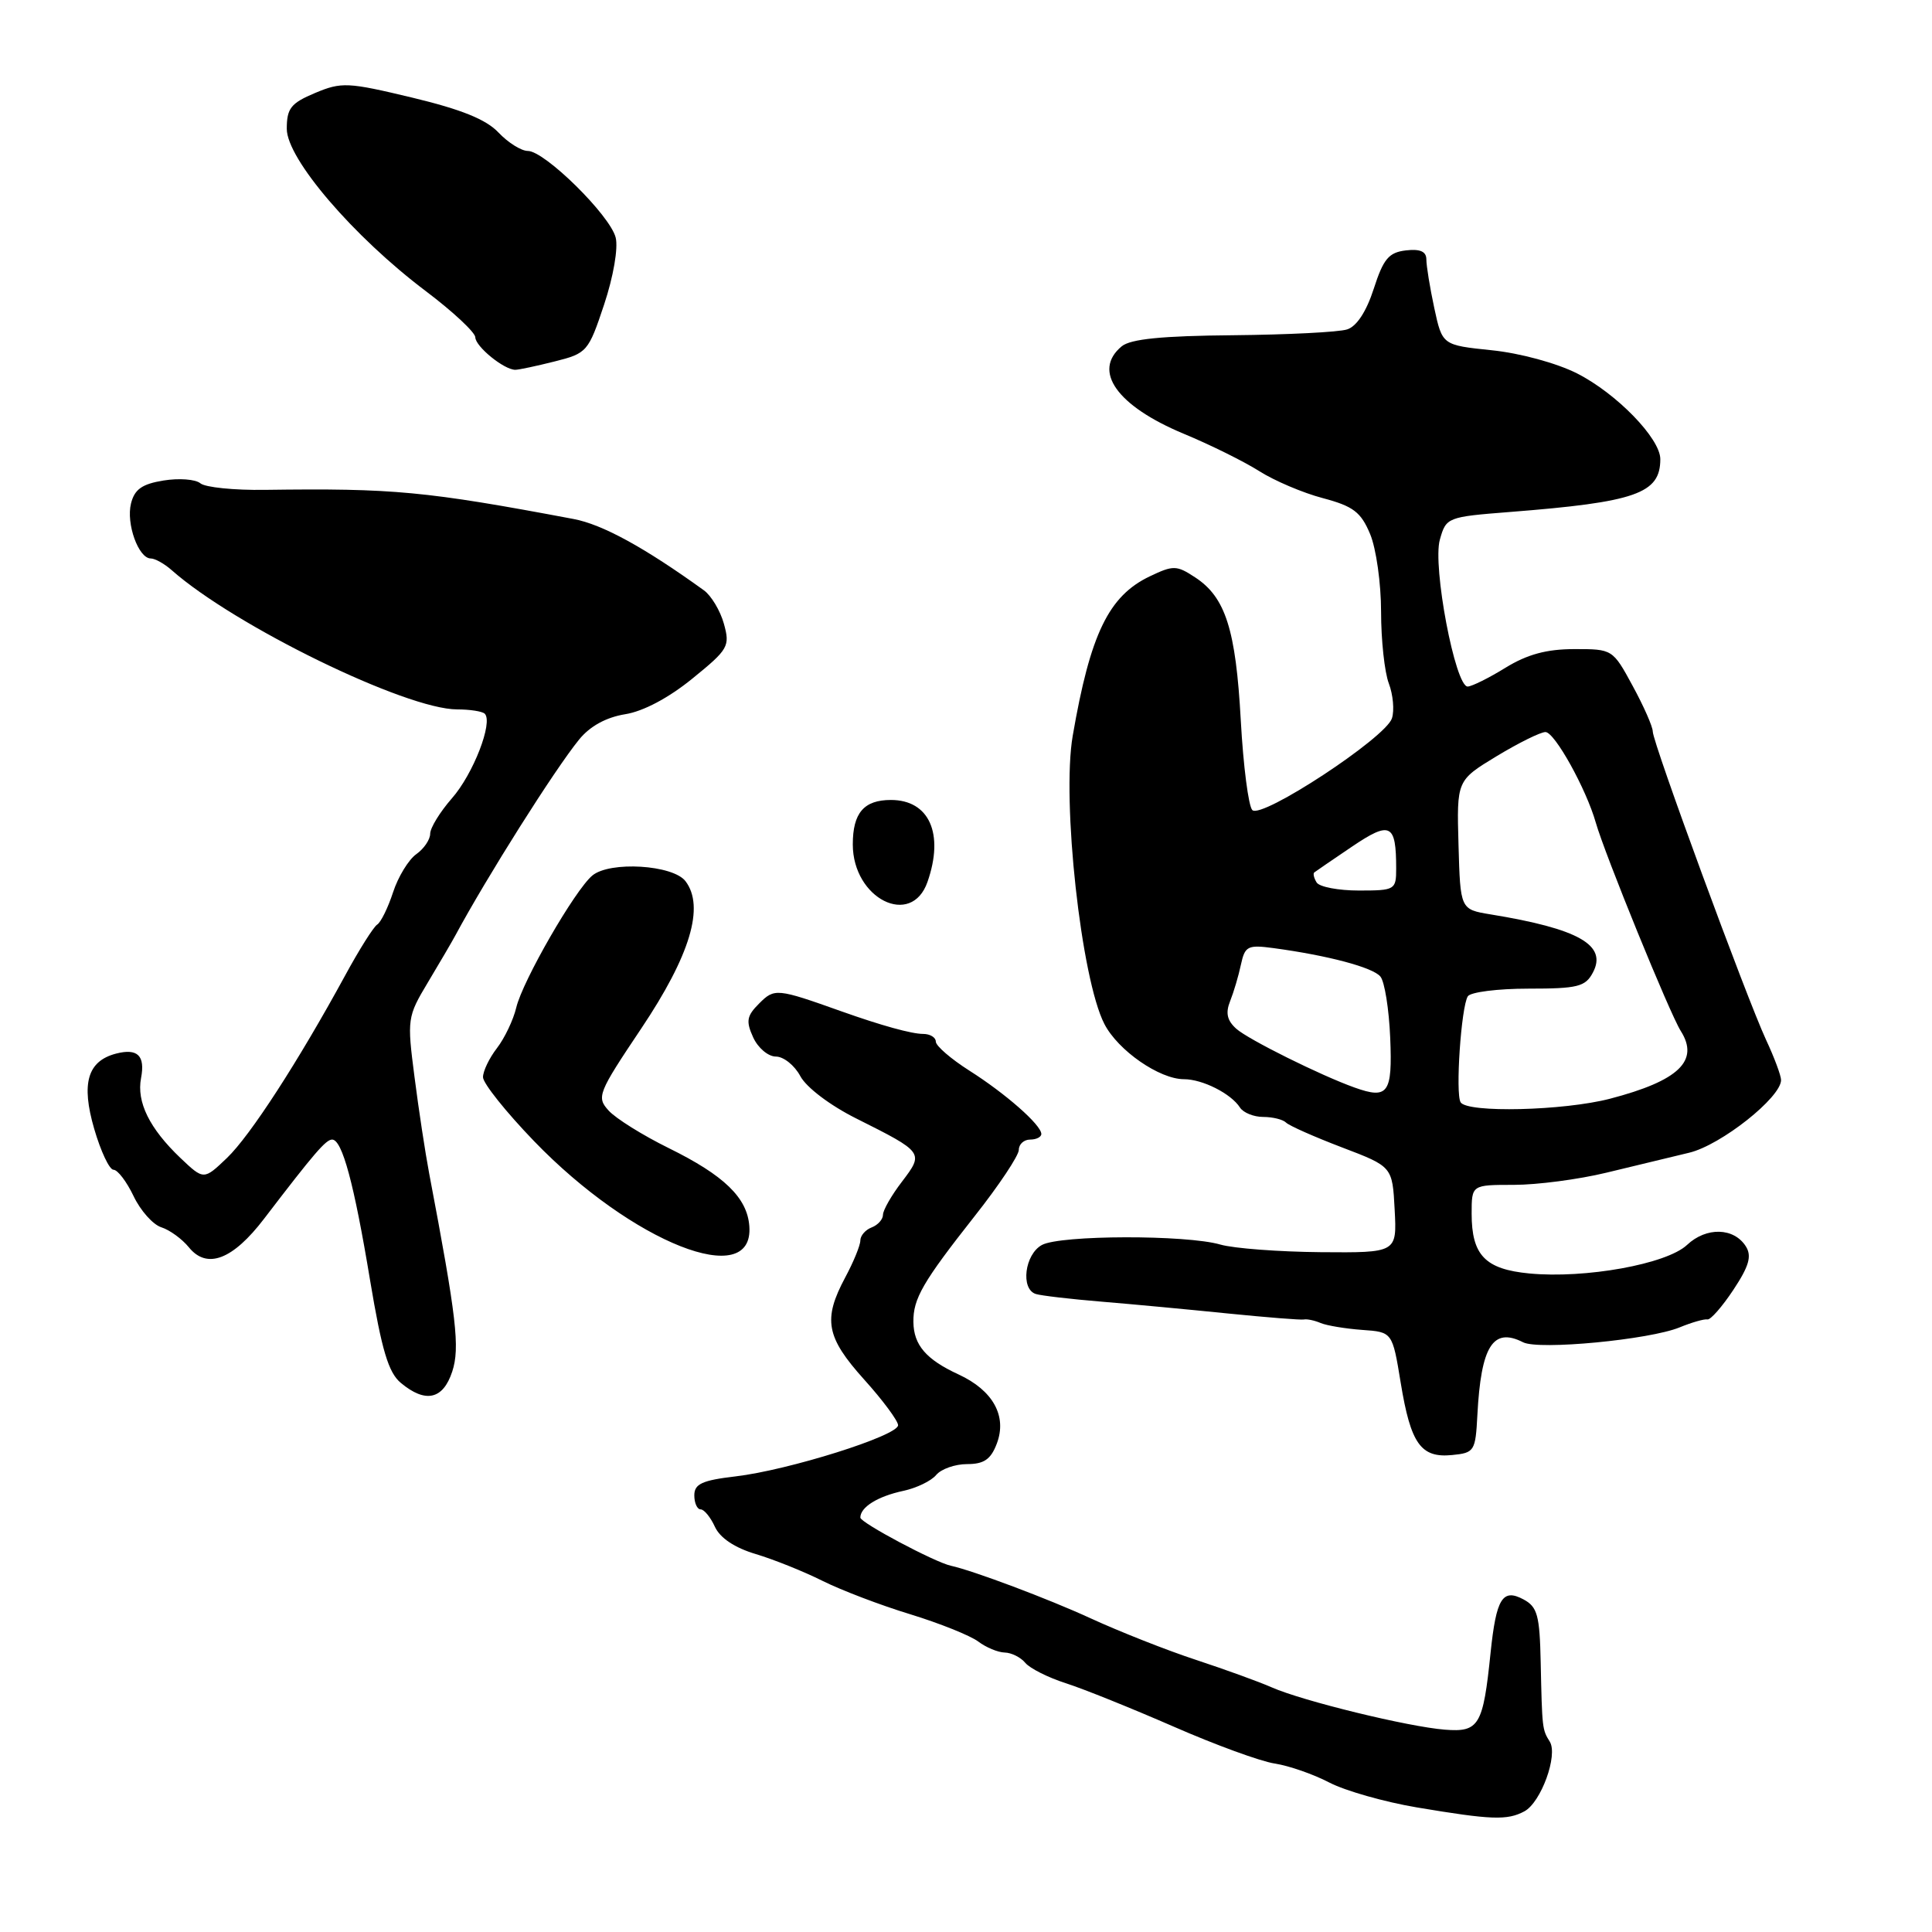 <?xml version="1.0" encoding="UTF-8" standalone="no"?>
<!DOCTYPE svg PUBLIC "-//W3C//DTD SVG 1.1//EN" "http://www.w3.org/Graphics/SVG/1.1/DTD/svg11.dtd" >
<svg xmlns="http://www.w3.org/2000/svg" xmlns:xlink="http://www.w3.org/1999/xlink" version="1.1" viewBox="0 0 256 256">
 <g >
 <path fill="currentColor"
d=" M 201.99 240.01 C 204.20 238.82 206.47 232.57 205.35 230.77 C 204.35 229.18 204.34 229.04 204.15 220.29 C 204.02 214.04 203.72 212.92 201.87 211.93 C 199.09 210.44 198.26 211.79 197.51 218.99 C 196.52 228.65 195.99 229.55 191.45 229.19 C 186.61 228.81 172.59 225.39 168.50 223.58 C 166.85 222.85 162.35 221.22 158.50 219.95 C 154.65 218.69 148.35 216.20 144.50 214.43 C 138.92 211.86 128.96 208.12 126.00 207.47 C 123.87 207.01 114.00 201.76 114.00 201.09 C 114.00 199.70 116.29 198.28 119.68 197.55 C 121.43 197.18 123.40 196.23 124.05 195.44 C 124.71 194.65 126.55 194.00 128.15 194.00 C 130.38 194.00 131.29 193.38 132.08 191.29 C 133.47 187.64 131.58 184.23 127.01 182.12 C 122.72 180.14 121.07 178.23 121.03 175.18 C 120.99 172.08 122.26 169.89 129.15 161.14 C 132.37 157.07 135.00 153.11 135.00 152.36 C 135.00 151.61 135.68 151.00 136.50 151.00 C 137.32 151.00 137.99 150.66 137.98 150.25 C 137.96 149.05 133.25 144.91 128.44 141.86 C 126.00 140.31 124.00 138.58 124.00 138.02 C 124.00 137.46 123.24 137.00 122.32 137.00 C 120.80 137.00 116.79 135.89 111.50 134.01 C 102.94 130.96 102.62 130.93 100.60 132.96 C 98.94 134.61 98.82 135.31 99.80 137.46 C 100.44 138.86 101.79 140.00 102.81 140.00 C 103.83 140.00 105.29 141.17 106.05 142.60 C 106.85 144.09 110.00 146.48 113.47 148.21 C 122.41 152.69 122.44 152.73 119.52 156.57 C 118.13 158.38 117.00 160.36 117.00 160.96 C 117.00 161.57 116.33 162.32 115.50 162.64 C 114.68 162.95 114.00 163.73 114.00 164.37 C 114.00 165.01 113.10 167.21 112.00 169.26 C 109.02 174.83 109.45 177.17 114.50 182.79 C 116.98 185.54 119.00 188.27 119.00 188.85 C 119.00 190.24 104.47 194.81 97.46 195.63 C 93.03 196.15 92.00 196.63 92.00 198.14 C 92.00 199.16 92.38 200.00 92.84 200.00 C 93.30 200.00 94.15 201.04 94.73 202.31 C 95.41 203.79 97.35 205.09 100.14 205.92 C 102.54 206.64 106.53 208.24 109.00 209.48 C 111.47 210.71 116.70 212.71 120.62 213.90 C 124.53 215.10 128.58 216.73 129.62 217.51 C 130.65 218.29 132.23 218.95 133.13 218.97 C 134.02 218.99 135.25 219.60 135.86 220.34 C 136.47 221.07 138.89 222.29 141.24 223.04 C 143.58 223.79 150.00 226.38 155.50 228.78 C 161.00 231.19 167.04 233.40 168.92 233.68 C 170.80 233.97 174.05 235.10 176.15 236.20 C 178.25 237.29 183.46 238.77 187.73 239.49 C 197.62 241.15 199.71 241.23 201.99 240.01 Z  M 195.76 187.50 C 196.24 178.35 197.83 175.83 201.82 177.86 C 203.90 178.92 218.59 177.52 222.57 175.88 C 224.18 175.22 225.83 174.75 226.24 174.83 C 226.64 174.92 228.19 173.16 229.68 170.91 C 231.76 167.77 232.14 166.44 231.34 165.16 C 229.76 162.65 226.10 162.55 223.54 164.96 C 220.84 167.50 210.05 169.45 202.64 168.74 C 196.79 168.18 195.00 166.32 195.00 160.81 C 195.00 157.00 195.00 157.00 200.59 157.00 C 203.66 157.00 209.17 156.28 212.84 155.39 C 216.50 154.51 221.45 153.31 223.83 152.74 C 228.04 151.73 236.00 145.42 236.00 143.11 C 236.00 142.53 235.11 140.13 234.01 137.78 C 231.39 132.12 219.00 98.42 219.00 96.93 C 219.00 96.29 217.80 93.57 216.34 90.89 C 213.70 86.02 213.66 86.00 208.59 86.01 C 204.94 86.01 202.37 86.71 199.50 88.47 C 197.30 89.83 195.04 90.95 194.48 90.97 C 192.83 91.02 189.79 75.00 190.79 71.50 C 191.62 68.55 191.77 68.49 200.07 67.84 C 216.77 66.53 220.00 65.40 220.00 60.84 C 220.00 58.10 214.20 52.13 208.95 49.47 C 206.25 48.11 201.40 46.79 197.66 46.41 C 191.11 45.73 191.11 45.73 190.05 40.82 C 189.47 38.11 189.00 35.22 189.00 34.38 C 189.00 33.32 188.18 32.96 186.28 33.18 C 184.02 33.45 183.31 34.29 182.03 38.26 C 181.06 41.27 179.77 43.25 178.50 43.65 C 177.40 44.01 170.60 44.35 163.38 44.42 C 153.97 44.50 149.80 44.92 148.63 45.89 C 144.70 49.15 148.00 53.79 156.86 57.48 C 160.36 58.93 164.86 61.16 166.86 62.43 C 168.86 63.70 172.66 65.32 175.30 66.01 C 179.32 67.08 180.33 67.85 181.55 70.77 C 182.35 72.68 183.00 77.31 183.00 81.06 C 183.00 84.80 183.46 89.08 184.03 90.57 C 184.59 92.05 184.78 94.13 184.44 95.18 C 183.63 97.75 167.16 108.56 165.94 107.34 C 165.43 106.83 164.74 101.48 164.41 95.45 C 163.75 83.43 162.39 79.14 158.37 76.51 C 155.91 74.89 155.47 74.88 152.35 76.37 C 146.90 78.97 144.47 84.00 142.14 97.50 C 140.66 106.09 143.26 129.74 146.34 135.69 C 148.15 139.20 153.64 143.00 156.88 143.00 C 159.34 143.00 163.12 144.91 164.30 146.75 C 164.74 147.44 166.13 148.00 167.38 148.00 C 168.64 148.00 170.00 148.34 170.41 148.75 C 170.82 149.16 174.16 150.64 177.83 152.04 C 184.50 154.58 184.50 154.58 184.80 160.29 C 185.10 166.00 185.10 166.00 175.00 165.92 C 169.45 165.87 163.47 165.42 161.70 164.91 C 157.19 163.60 140.54 163.64 138.07 164.96 C 135.78 166.19 135.20 170.81 137.25 171.46 C 137.94 171.68 141.88 172.14 146.00 172.48 C 150.12 172.82 157.67 173.53 162.77 174.05 C 167.86 174.56 172.36 174.92 172.77 174.84 C 173.17 174.75 174.18 174.96 175.00 175.31 C 175.82 175.65 178.30 176.06 180.50 176.22 C 184.50 176.50 184.50 176.50 185.60 183.22 C 186.93 191.33 188.27 193.21 192.41 192.80 C 195.37 192.51 195.51 192.29 195.76 187.50 Z  M 59.92 181.75 C 60.96 178.57 60.51 174.66 56.87 155.50 C 56.35 152.75 55.47 146.98 54.92 142.67 C 53.93 135.03 53.97 134.72 56.70 130.17 C 58.24 127.60 59.86 124.83 60.31 124.00 C 64.48 116.25 73.51 101.95 76.73 98.00 C 78.17 96.22 80.32 95.05 82.83 94.64 C 85.24 94.26 88.61 92.47 91.75 89.91 C 96.52 86.04 96.75 85.63 95.92 82.65 C 95.44 80.92 94.24 78.92 93.27 78.22 C 85.40 72.54 79.83 69.49 76.00 68.77 C 56.40 65.08 52.12 64.68 35.11 64.91 C 31.05 64.97 27.19 64.58 26.55 64.04 C 25.90 63.50 23.71 63.34 21.67 63.67 C 18.83 64.13 17.83 64.83 17.36 66.71 C 16.69 69.38 18.35 74.00 19.98 74.00 C 20.54 74.00 21.79 74.70 22.75 75.55 C 31.11 82.94 53.79 94.00 60.58 94.00 C 62.28 94.00 63.92 94.26 64.23 94.57 C 65.37 95.70 62.70 102.58 59.88 105.78 C 58.30 107.59 57.00 109.70 57.00 110.48 C 57.00 111.25 56.17 112.47 55.15 113.19 C 54.14 113.91 52.75 116.18 52.08 118.24 C 51.41 120.29 50.46 122.22 49.98 122.51 C 49.50 122.81 47.58 125.85 45.72 129.28 C 39.51 140.67 33.17 150.47 30.07 153.44 C 27.00 156.37 27.00 156.37 23.91 153.44 C 19.81 149.53 18.08 146.03 18.69 142.85 C 19.26 139.87 18.23 138.87 15.37 139.61 C 11.59 140.60 10.73 143.56 12.48 149.57 C 13.35 152.56 14.50 155.00 15.04 155.00 C 15.59 155.00 16.78 156.57 17.70 158.49 C 18.61 160.41 20.27 162.27 21.37 162.62 C 22.48 162.97 24.13 164.17 25.03 165.28 C 27.42 168.23 30.84 166.93 35.00 161.48 C 41.65 152.78 43.18 151.00 44.01 151.00 C 45.34 151.00 46.91 156.80 49.03 169.60 C 50.59 178.94 51.47 181.88 53.12 183.25 C 56.38 185.96 58.70 185.45 59.92 181.75 Z  M 99.29 162.47 C 99.01 158.70 95.95 155.74 88.59 152.12 C 85.16 150.43 81.59 148.20 80.65 147.16 C 79.02 145.37 79.22 144.86 84.97 136.28 C 91.46 126.59 93.40 120.13 90.83 116.76 C 89.17 114.59 80.82 114.08 78.49 116.01 C 76.19 117.92 69.25 129.96 68.41 133.50 C 68.02 135.15 66.86 137.57 65.85 138.88 C 64.83 140.20 64.00 141.93 64.00 142.73 C 64.00 143.54 67.04 147.34 70.75 151.19 C 83.77 164.69 99.94 171.08 99.29 162.47 Z  M 122.90 116.85 C 125.13 110.46 123.13 106.00 118.05 106.00 C 114.47 106.00 113.00 107.72 113.00 111.89 C 113.00 119.08 120.77 122.98 122.90 116.85 Z  M 73.51 47.89 C 77.78 46.82 77.97 46.60 80.05 40.35 C 81.28 36.65 81.93 32.87 81.58 31.48 C 80.85 28.54 72.18 20.00 69.94 20.00 C 69.07 20.00 67.32 18.90 66.06 17.57 C 64.43 15.83 61.14 14.50 54.64 12.94 C 46.09 10.89 45.26 10.85 41.75 12.32 C 38.54 13.67 38.00 14.35 38.00 17.07 C 38.00 21.04 46.84 31.36 56.44 38.59 C 60.02 41.29 62.96 44.04 62.98 44.69 C 63.00 45.92 66.79 49.00 68.28 49.00 C 68.74 49.00 71.09 48.50 73.51 47.89 Z  M 193.54 146.06 C 192.83 144.92 193.61 133.44 194.49 132.02 C 194.83 131.46 198.45 131.00 202.52 131.00 C 209.04 131.00 210.07 130.75 211.06 128.88 C 213.01 125.24 209.20 123.07 197.50 121.16 C 193.50 120.50 193.50 120.50 193.26 111.95 C 193.02 103.41 193.02 103.41 198.31 100.20 C 201.22 98.44 204.13 97.00 204.78 97.00 C 206.00 97.00 210.18 104.53 211.45 109.00 C 212.63 113.15 221.27 134.35 222.71 136.61 C 225.21 140.56 222.44 143.21 213.32 145.59 C 207.20 147.18 194.42 147.49 193.54 146.06 Z  M 179.50 144.11 C 175.01 142.51 165.39 137.73 163.82 136.32 C 162.59 135.22 162.37 134.22 163.00 132.65 C 163.47 131.47 164.12 129.29 164.43 127.81 C 164.96 125.36 165.33 125.17 168.75 125.63 C 175.94 126.60 181.91 128.18 182.91 129.40 C 183.47 130.07 184.05 133.72 184.21 137.52 C 184.52 144.87 183.93 145.69 179.50 144.11 Z  M 174.46 116.93 C 174.10 116.35 173.96 115.74 174.15 115.60 C 174.34 115.45 176.59 113.91 179.15 112.18 C 184.23 108.75 185.00 109.13 185.00 115.08 C 185.00 117.91 184.85 118.00 180.06 118.00 C 177.34 118.00 174.82 117.52 174.46 116.93 Z "/>
</g>
</svg>
